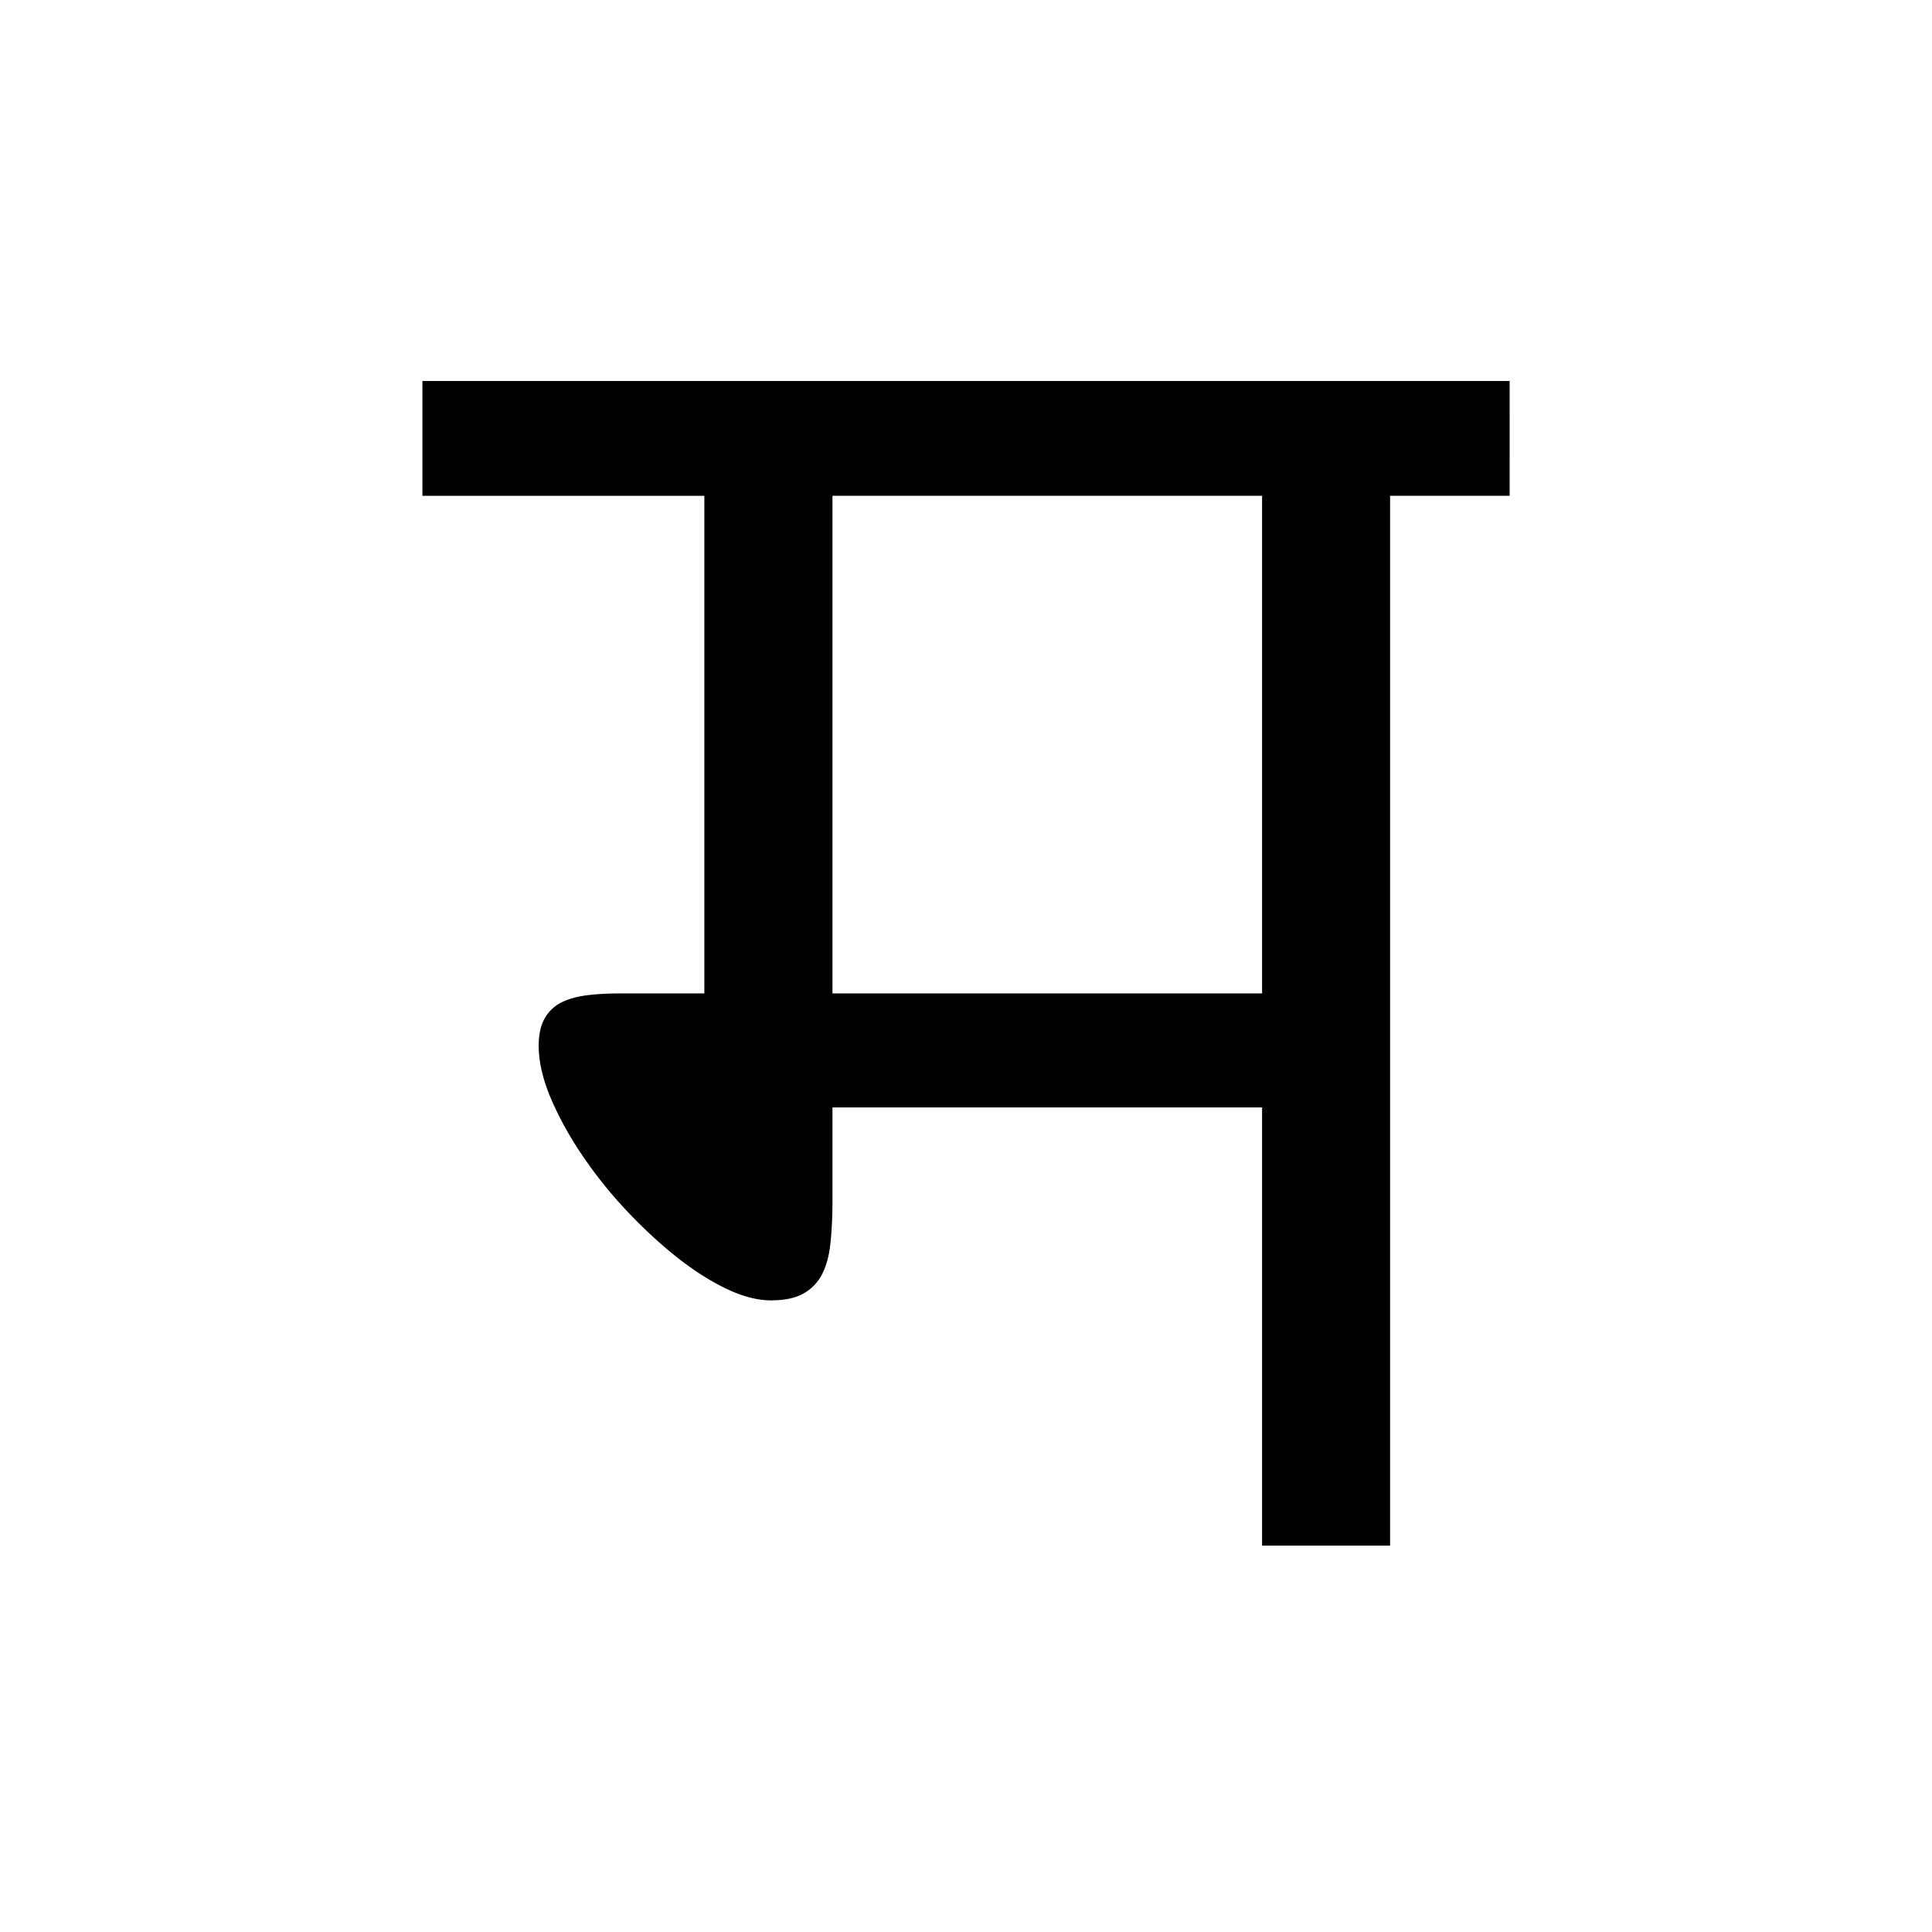 <?xml version='1.0' encoding='UTF-8'?>
<svg xmlns="http://www.w3.org/2000/svg" xmlns:xlink="http://www.w3.org/1999/xlink" width="250px" height="250px" viewBox="0 0 250 250" y="0px" x="0px" enable-background="new 0 0 250 250"><defs><symbol overflow="visible" id="b880a40fa"><path d="M137.156-135.844h-15.469V0h-16.562v-56.703H49.531v12.031c0 2.086-.09 3.938-.265 5.563-.168 1.617-.54 2.964-1.11 4.047a5.95 5.95 0 0 1-2.422 2.468c-1.043.574-2.437.86-4.187.86-1.762 0-3.719-.52-5.875-1.563-2.156-1.05-4.344-2.469-6.563-4.25-2.218-1.789-4.375-3.812-6.468-6.062a56.936 56.936 0 0 1-5.61-7.078c-1.648-2.458-2.98-4.899-4-7.329-1.011-2.425-1.515-4.648-1.515-6.672 0-1.414.25-2.578.75-3.484a5.045 5.045 0 0 1 2.125-2.078c.914-.469 2.015-.785 3.296-.953 1.282-.164 2.727-.25 4.344-.25h10.922v-64.39H-3.53v-14.86h140.687zm-87.625 0v64.39h55.594v-64.39zm0 0"/></symbol></defs><use xlink:href="#b880a40fa" x="58.19" y="200"/></svg>